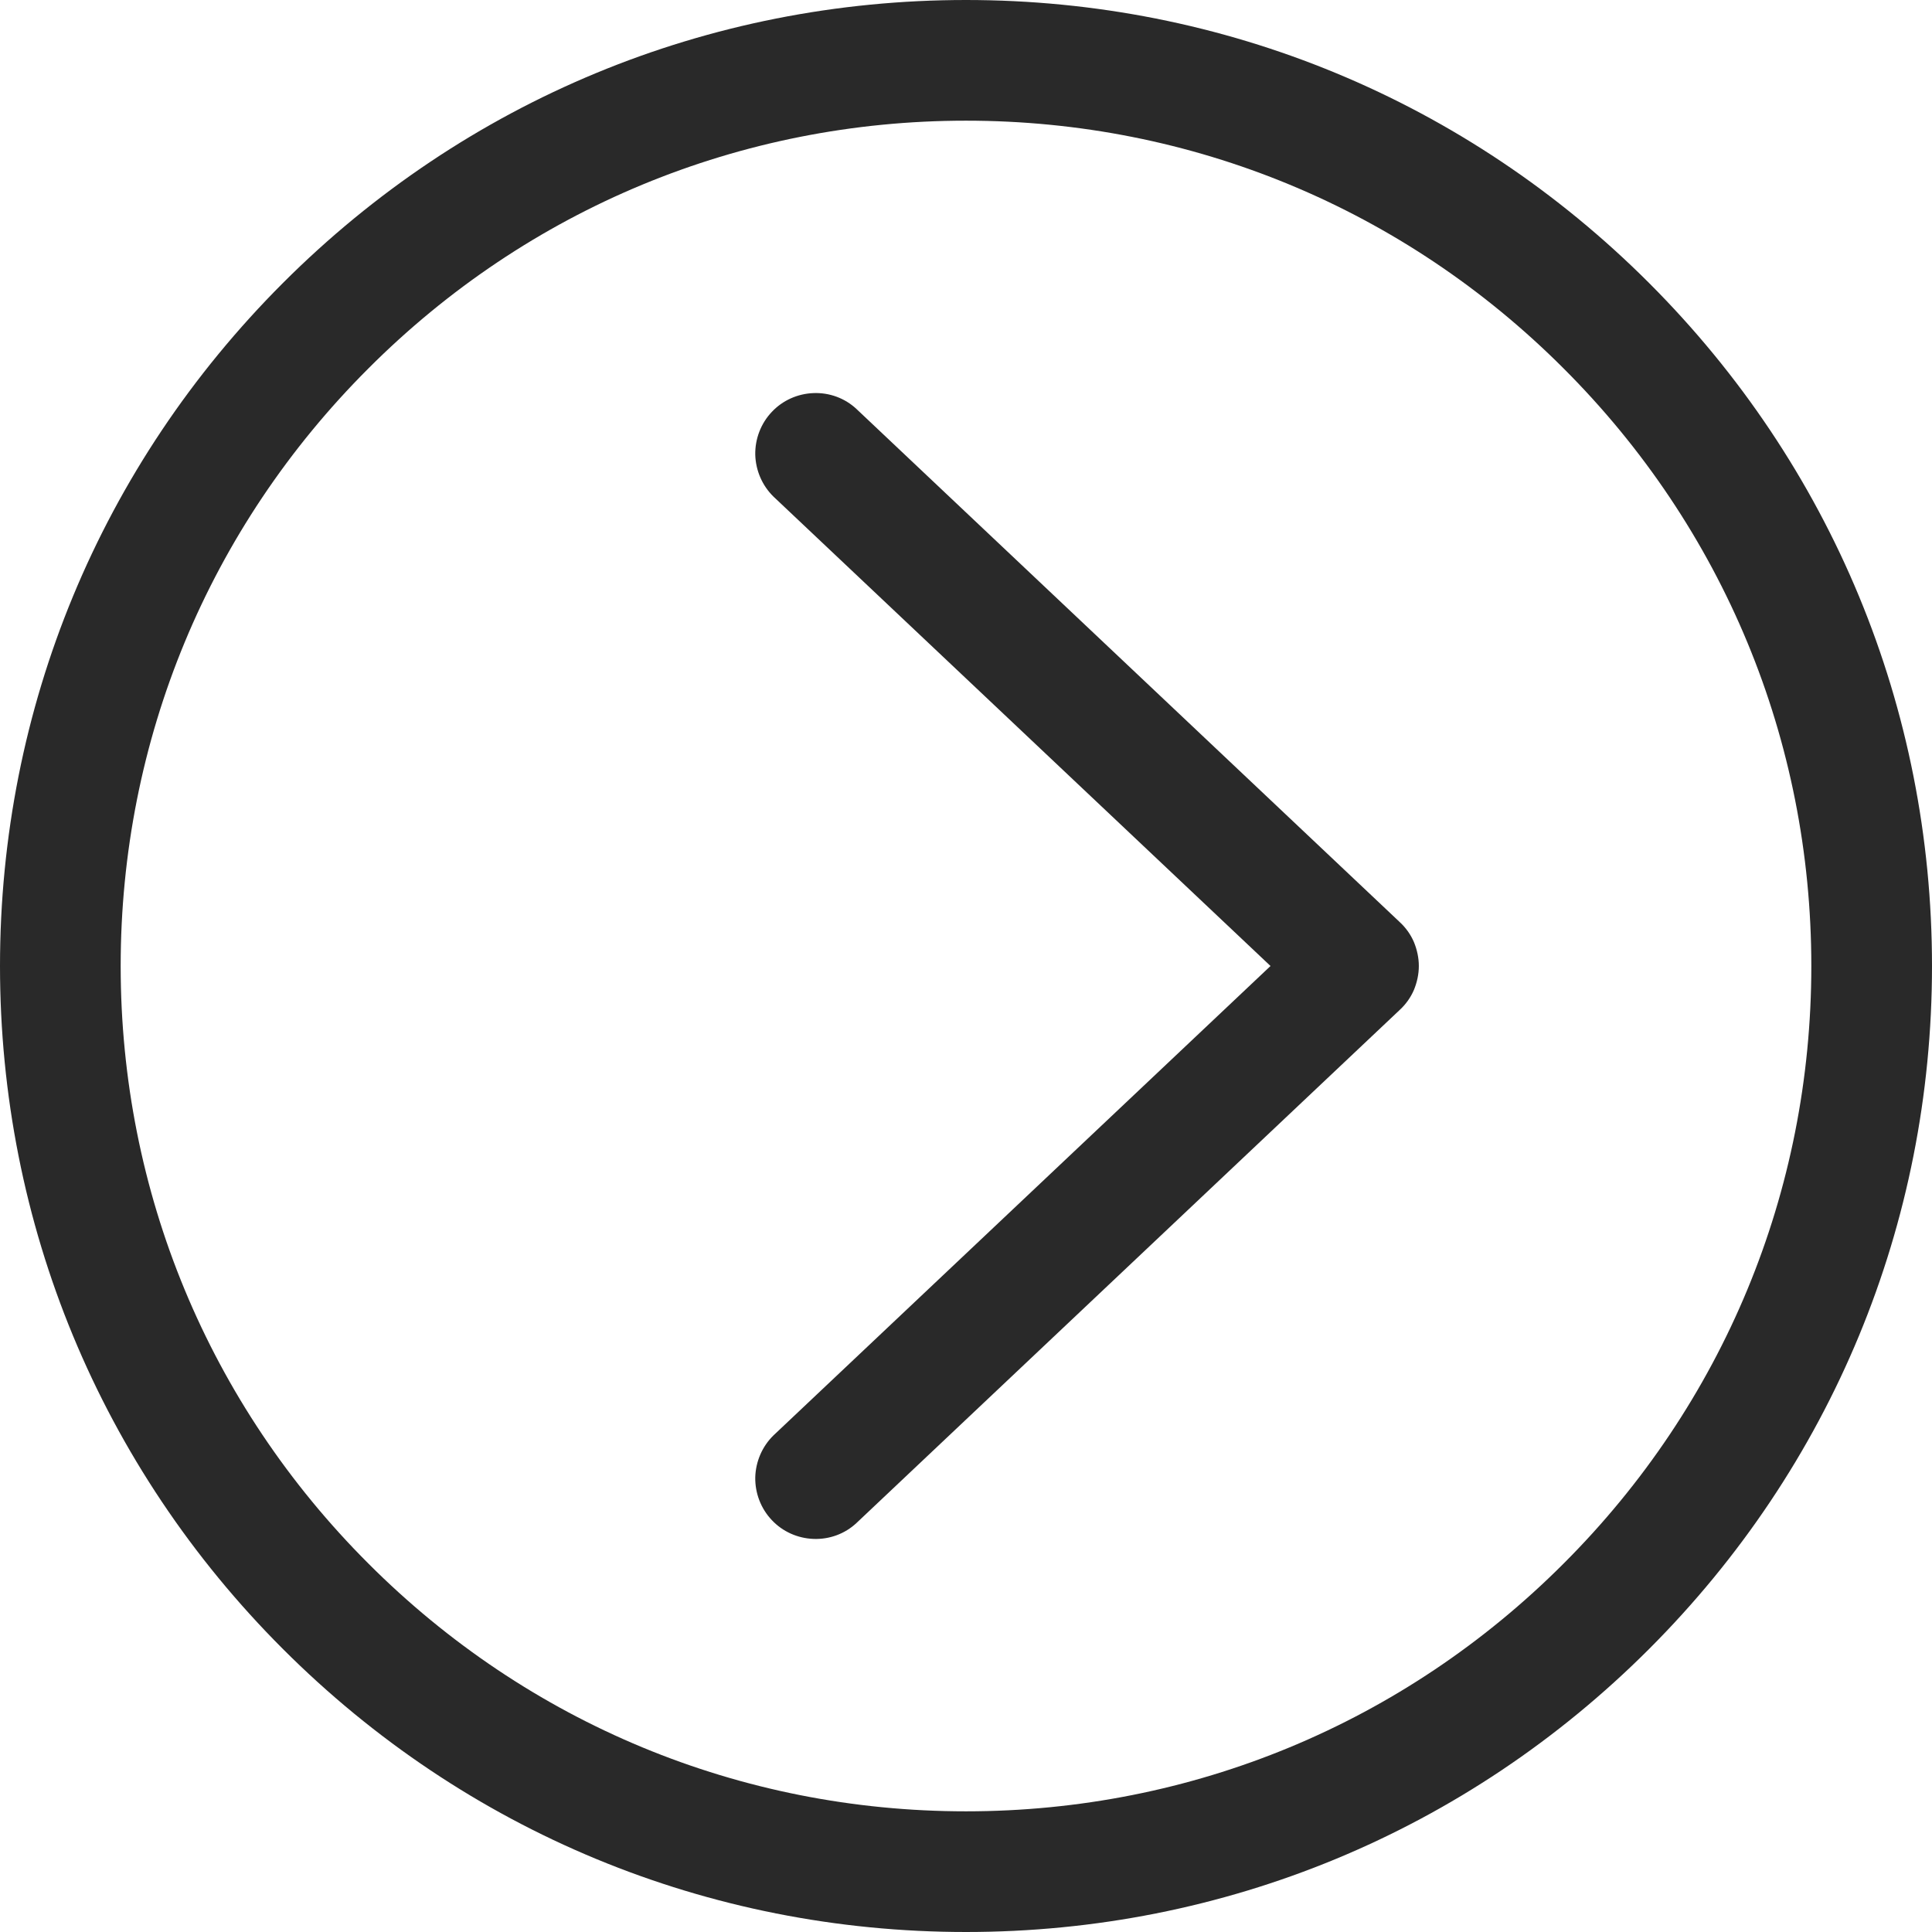 <svg width="13" height="13" viewBox="0 0 13 13" fill="none" xmlns="http://www.w3.org/2000/svg">
<path d="M5.763 2.752C5.685 2.679 5.581 2.641 5.474 2.645C5.367 2.649 5.266 2.694 5.193 2.772C5.12 2.849 5.08 2.953 5.082 3.06C5.085 3.166 5.129 3.268 5.205 3.342L8.549 6.5L5.205 9.658C5.129 9.732 5.085 9.834 5.082 9.94C5.08 10.047 5.12 10.151 5.193 10.228C5.266 10.306 5.367 10.351 5.474 10.355C5.581 10.359 5.685 10.321 5.763 10.248L9.419 6.795C9.46 6.757 9.492 6.712 9.514 6.661C9.535 6.61 9.547 6.555 9.547 6.5C9.547 6.445 9.535 6.39 9.514 6.339C9.492 6.288 9.46 6.243 9.419 6.205L5.763 2.752V2.752Z" fill="#292929"/>
<path d="M6.5 0C4.764 0 3.132 0.676 1.904 1.904C0.676 3.132 0 4.764 0 6.5C0 8.236 0.676 9.868 1.904 11.096C3.132 12.324 4.764 13 6.5 13C8.236 13 9.868 12.324 11.096 11.096C12.324 9.868 13 8.236 13 6.5C13 4.764 12.324 3.132 11.096 1.904C9.868 0.676 8.236 0 6.5 0ZM10.521 10.521C9.447 11.596 8.019 12.188 6.5 12.188C4.981 12.188 3.553 11.596 2.479 10.521C1.404 9.447 0.812 8.019 0.812 6.5C0.812 4.981 1.404 3.553 2.479 2.479C3.553 1.404 4.981 0.812 6.5 0.812C8.019 0.812 9.447 1.404 10.521 2.479C11.596 3.553 12.188 4.981 12.188 6.5C12.188 8.019 11.596 9.447 10.521 10.521Z" fill="#292929"/>
</svg>
